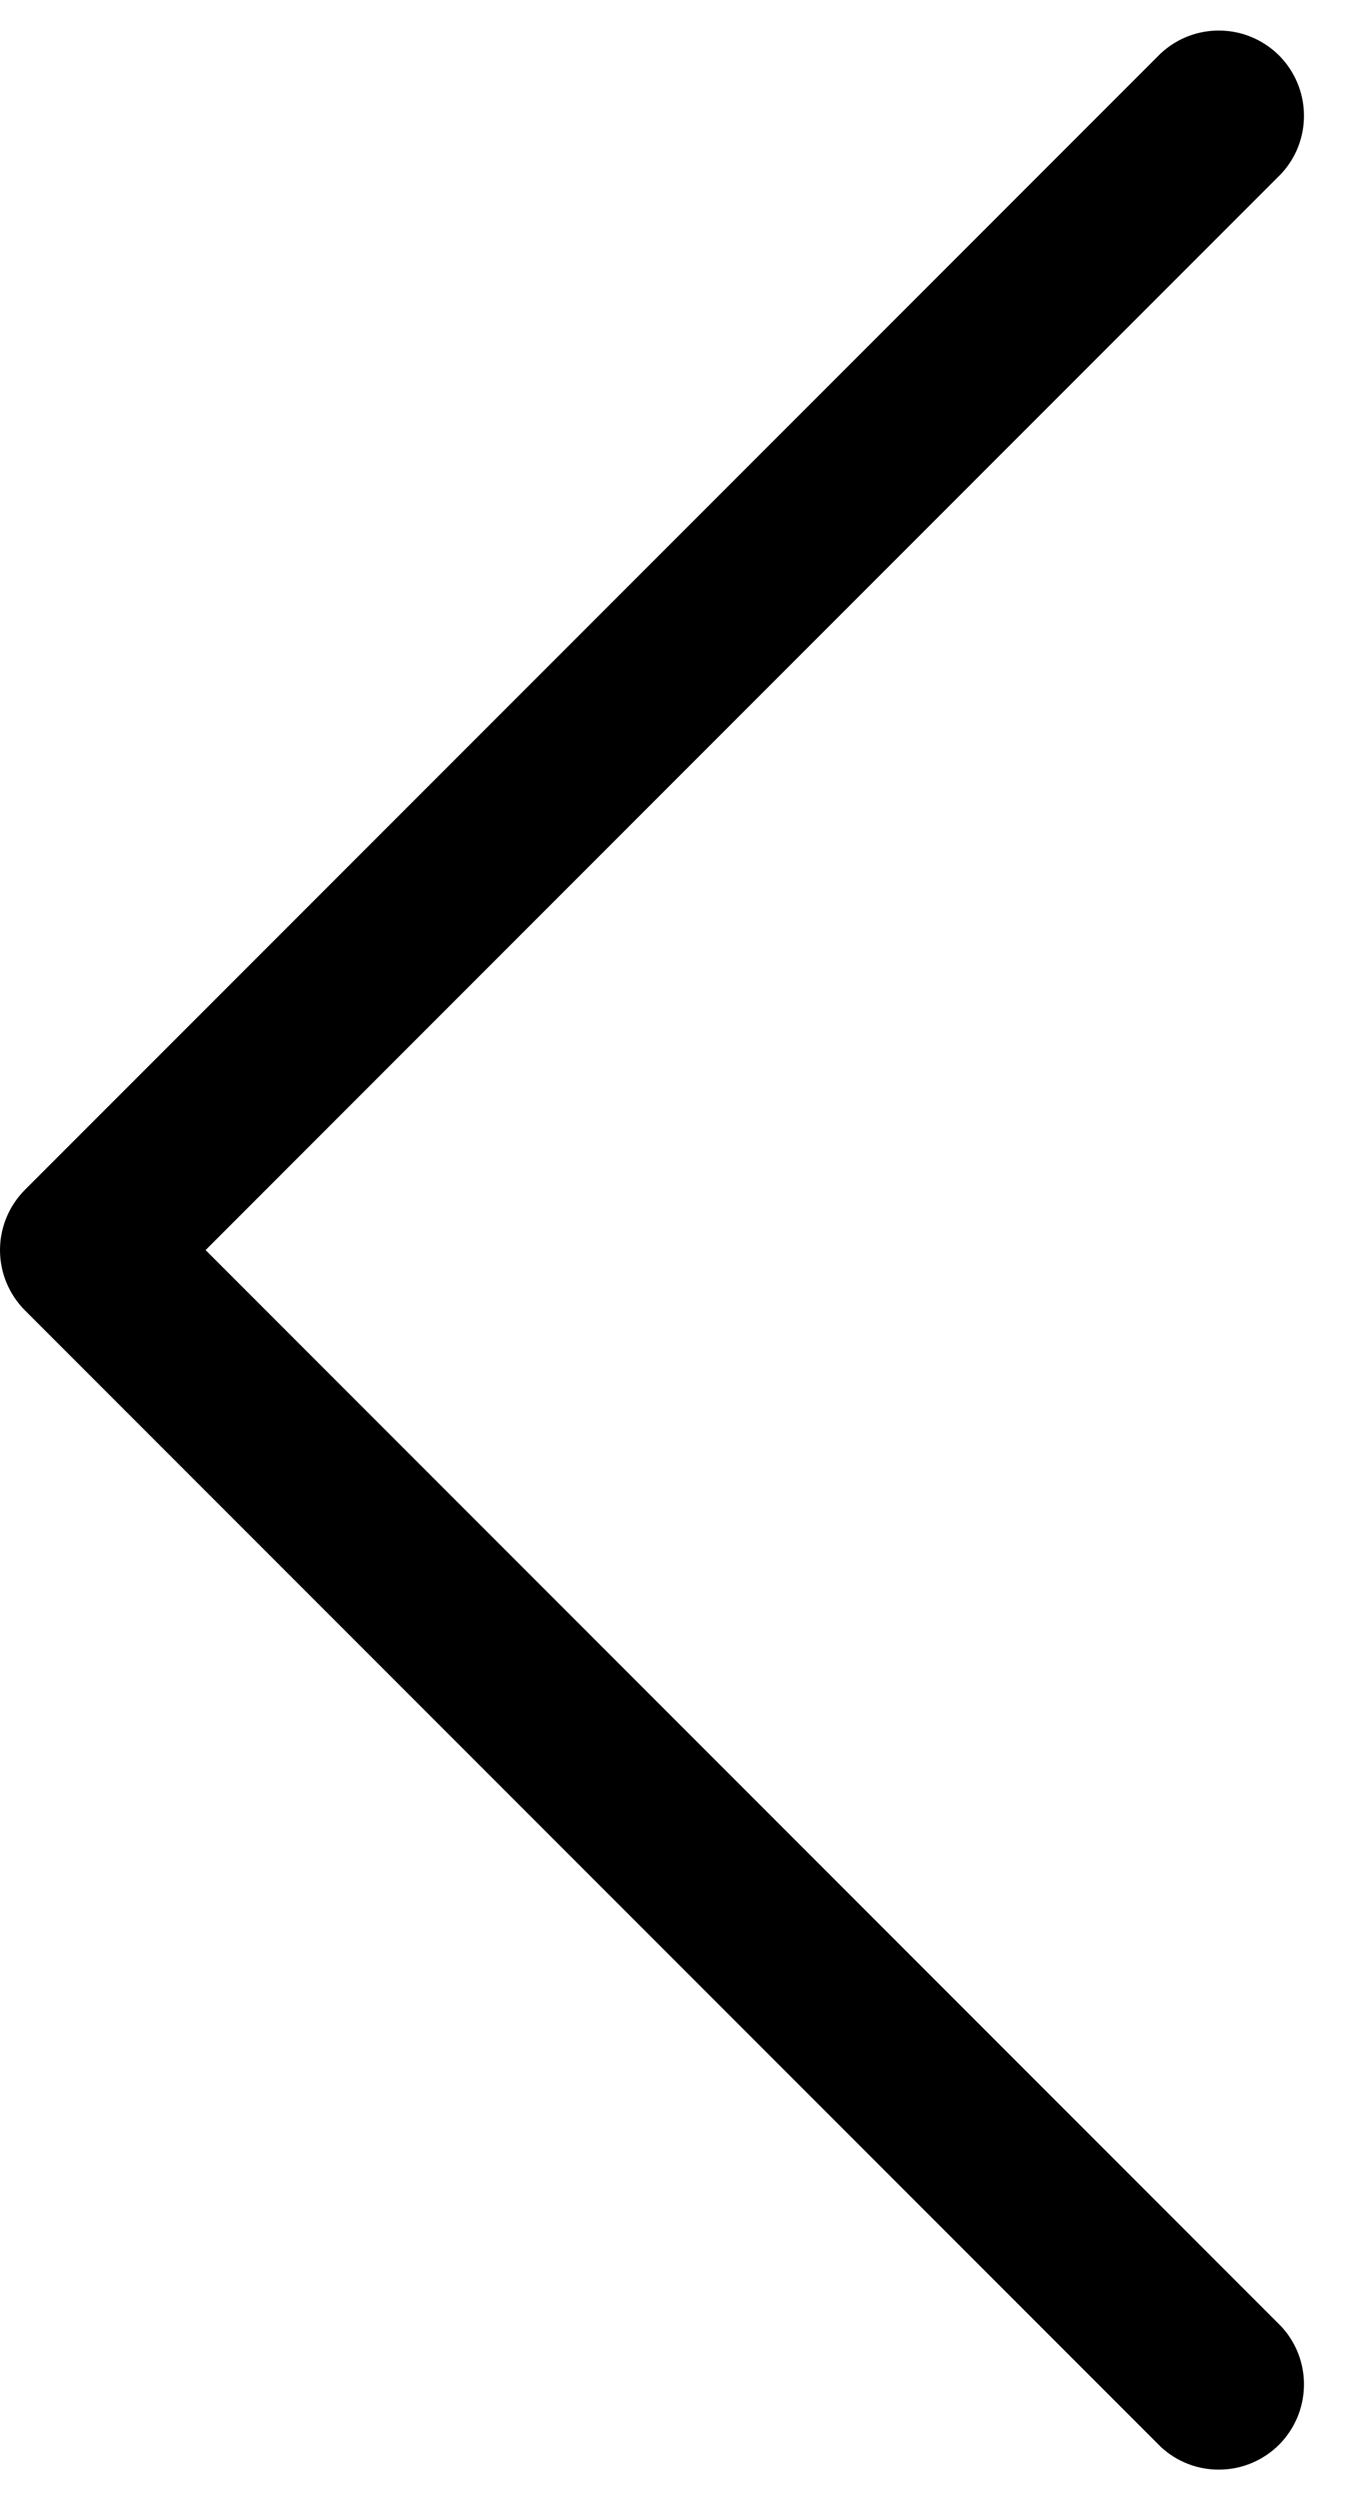 <svg width="12" height="22" viewBox="0 0 12 22" fill="none" xmlns="http://www.w3.org/2000/svg">
<path d="M0.219 10.47L10.219 0.47C10.361 0.338 10.549 0.265 10.744 0.269C10.938 0.272 11.123 0.351 11.261 0.488C11.398 0.626 11.477 0.811 11.48 1.005C11.484 1.2 11.412 1.388 11.279 1.53L1.81 11L11.279 20.47C11.412 20.612 11.484 20.8 11.48 20.994C11.477 21.189 11.398 21.374 11.261 21.512C11.123 21.649 10.938 21.728 10.744 21.731C10.549 21.735 10.361 21.663 10.219 21.53L0.219 11.53C0.079 11.389 -0 11.199 -0 11C-0 10.801 0.079 10.611 0.219 10.47Z" fill="black"/>
</svg>
